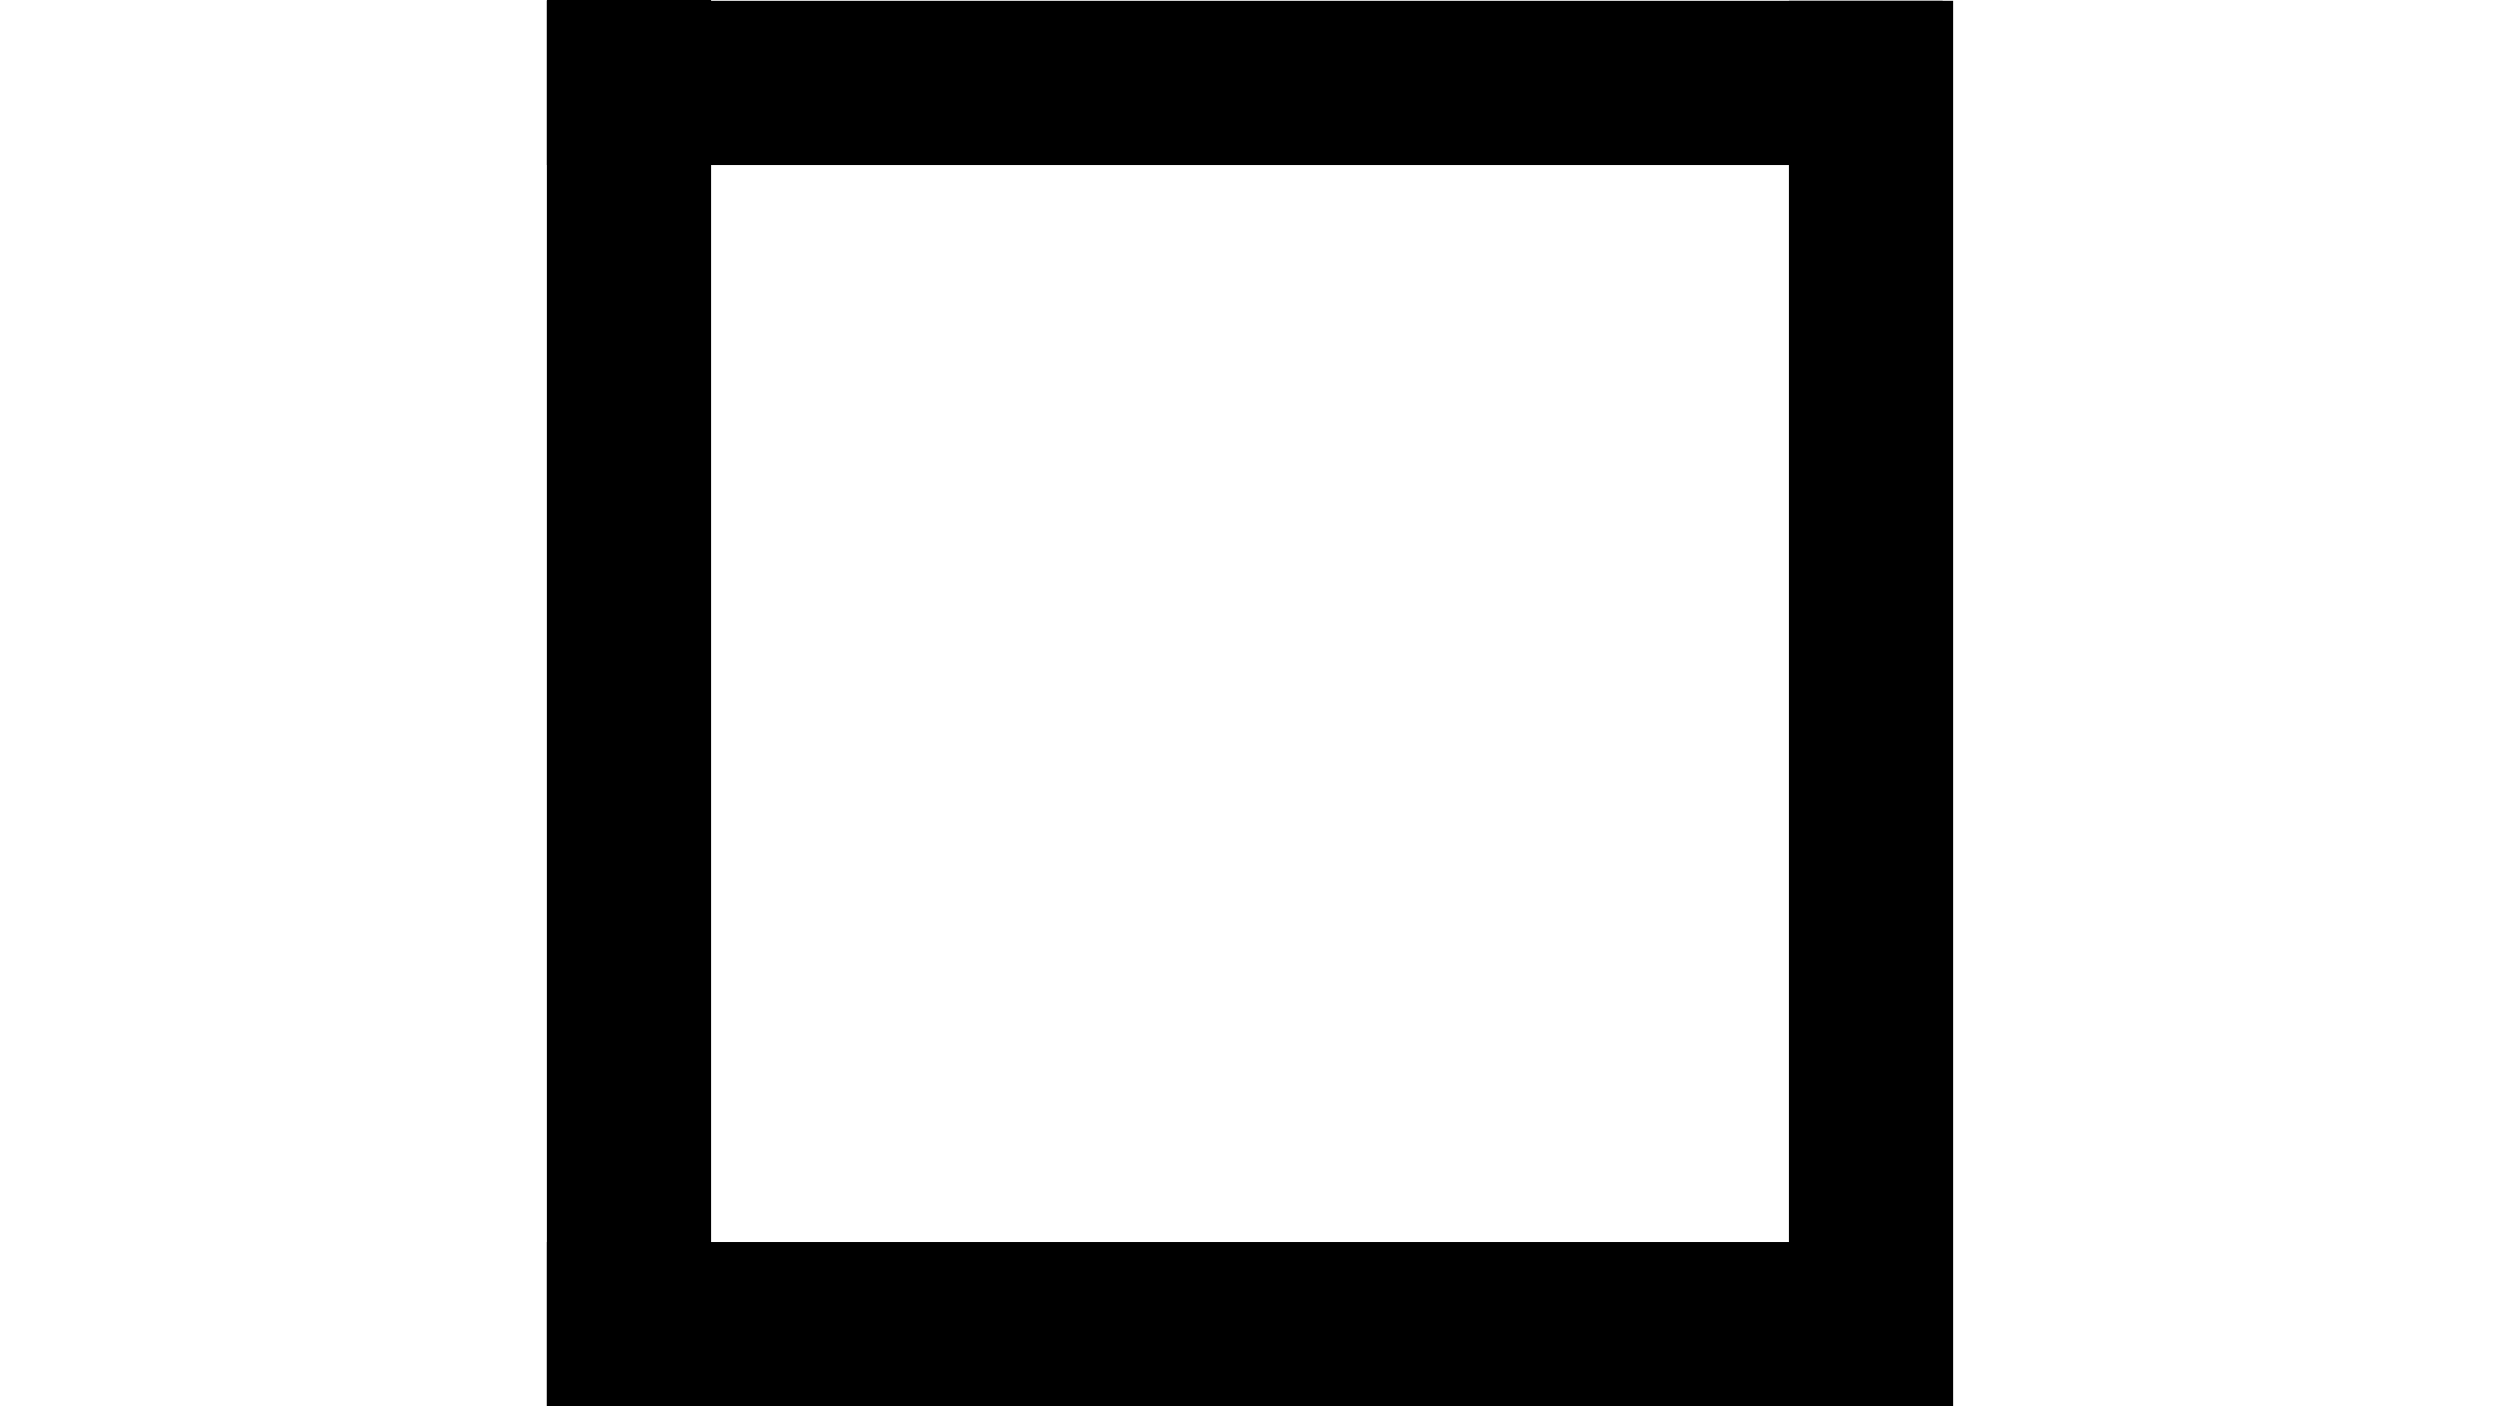 <svg id="图层_1" data-name="图层 1" xmlns="http://www.w3.org/2000/svg" viewBox="0 0 1920 1080"><rect x="420" y="0.63" width="1071.98" height="126.12"/><rect x="420" y="953.88" width="1071.98" height="126.12"/><rect x="-56.94" y="476.94" width="1080" height="126.12" transform="translate(-56.94 1023.06) rotate(-90)"/><rect x="897.26" y="477.26" width="1079.37" height="126.12" transform="translate(896.63 1977.26) rotate(-90)"/></svg>